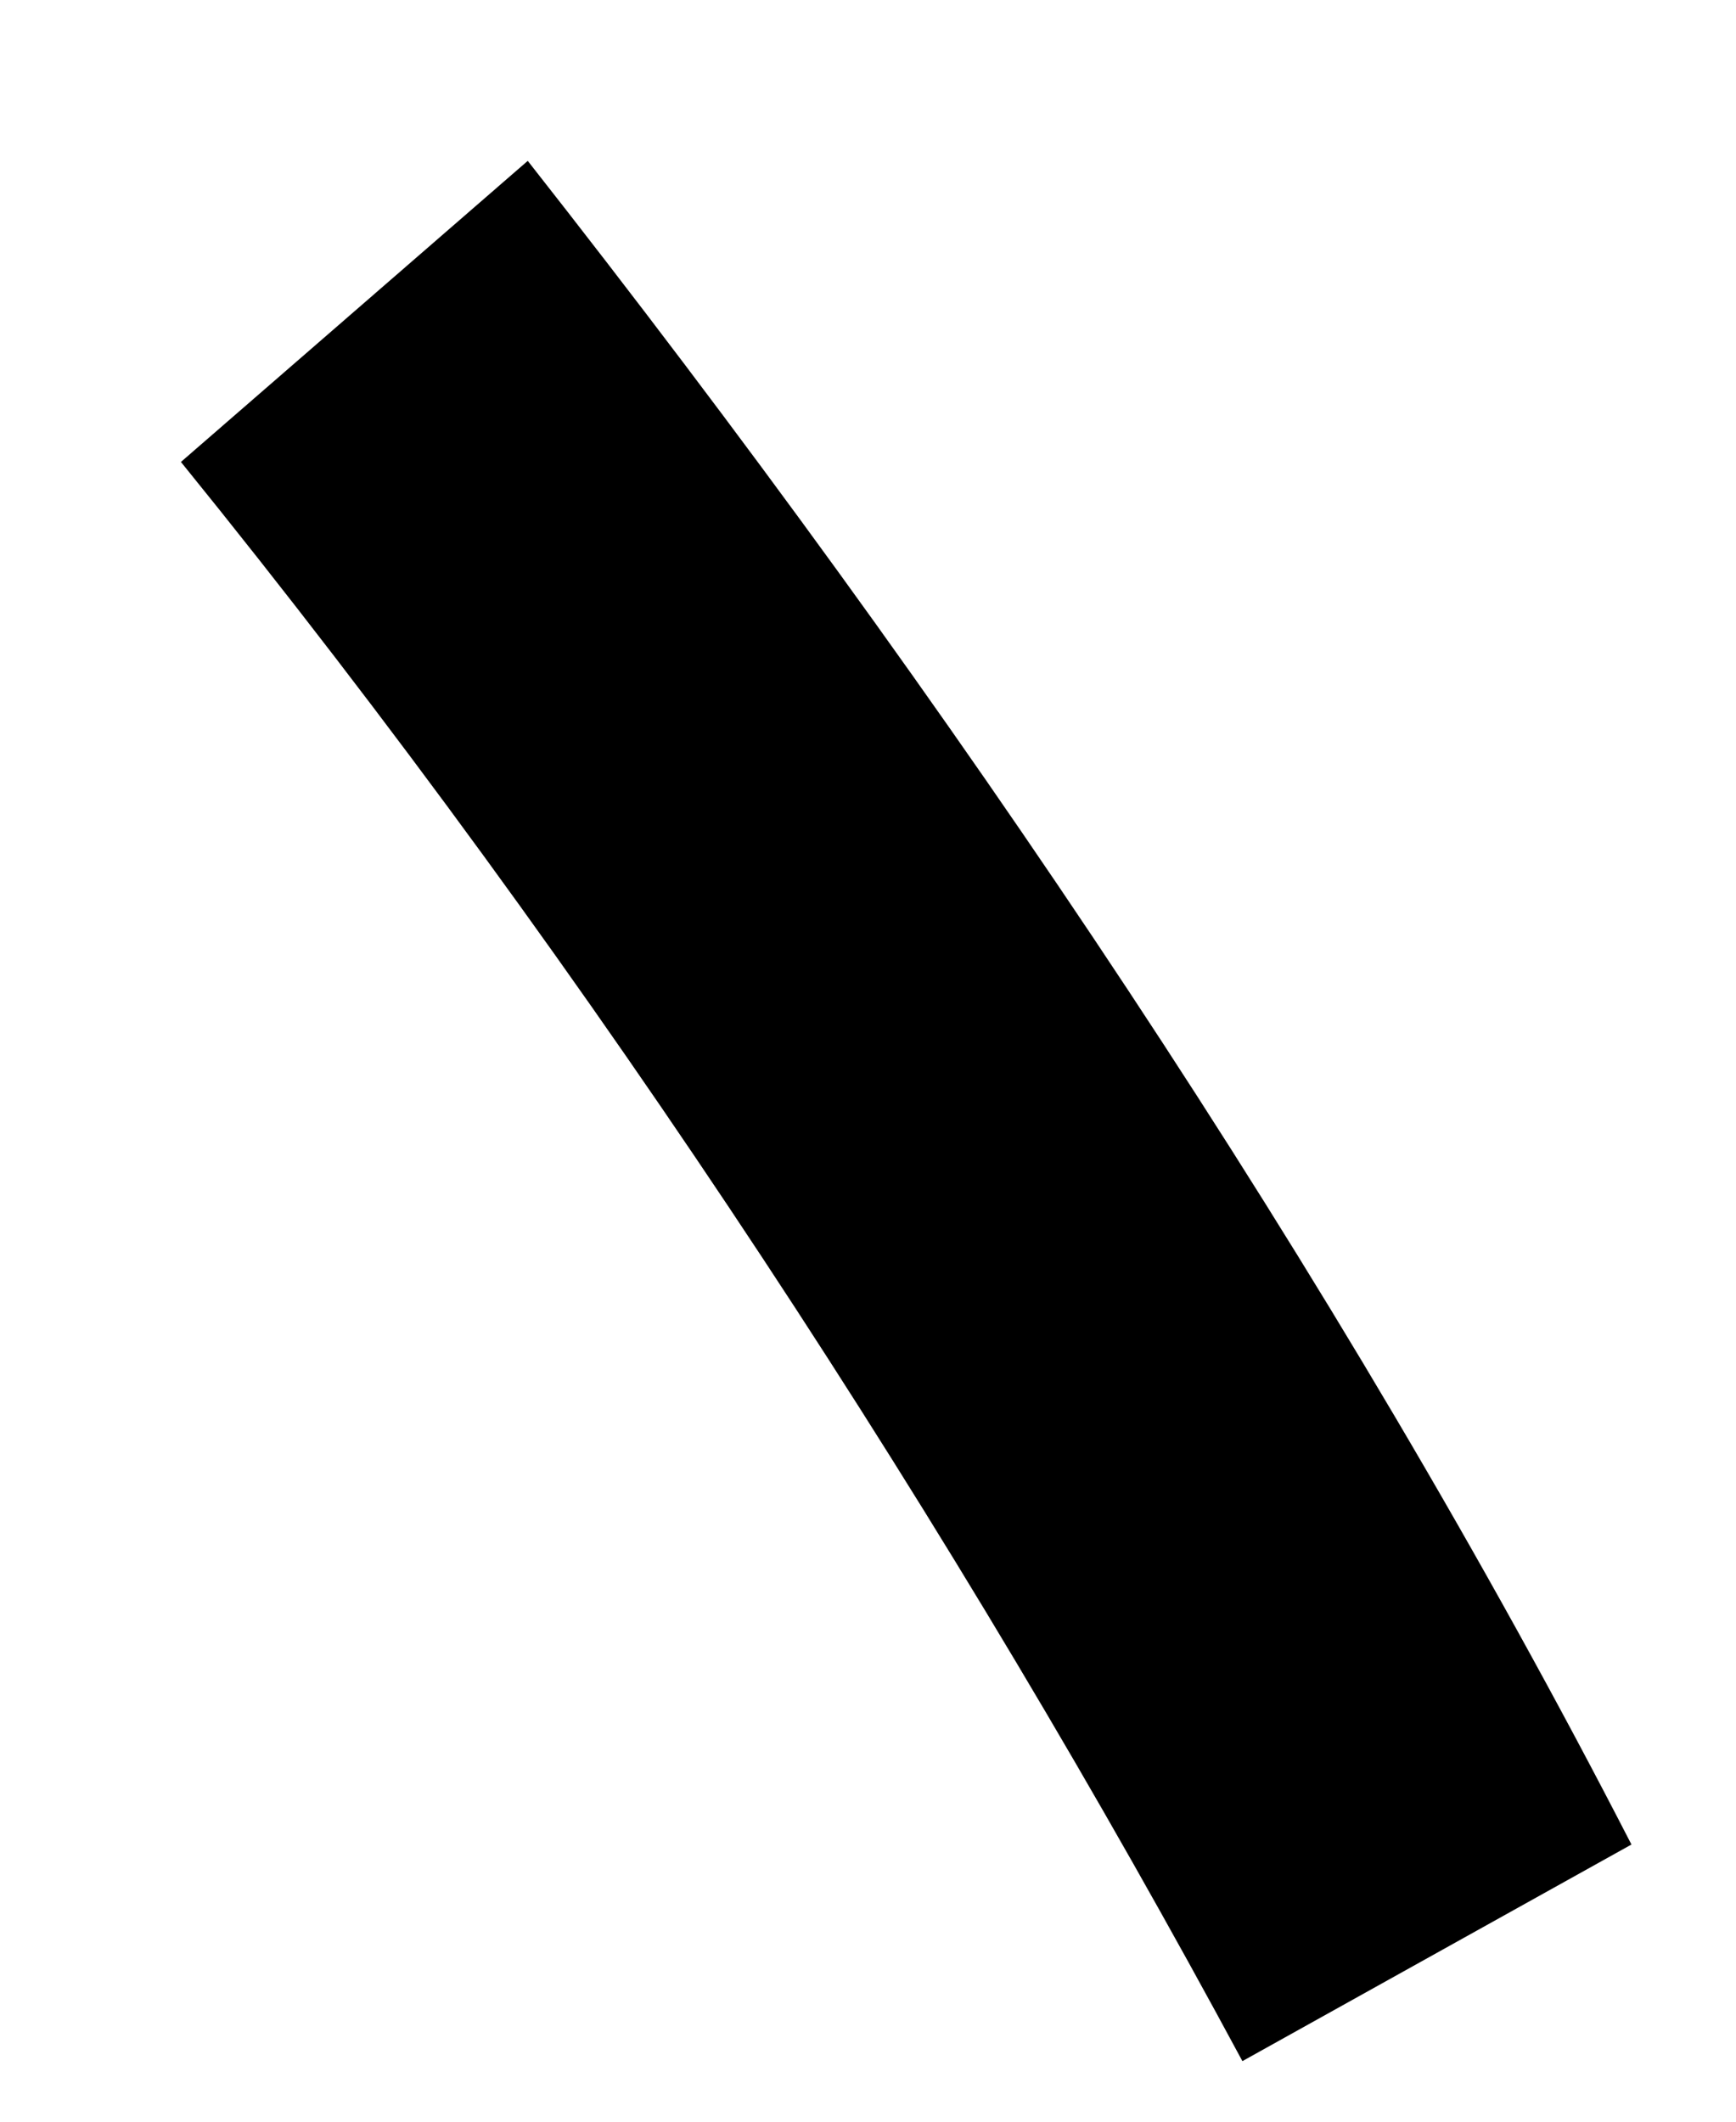 <?xml version="1.0" encoding="UTF-8" standalone="no"?><svg width='9' height='11' viewBox='0 0 9 11' fill='none' xmlns='http://www.w3.org/2000/svg'>
<path d='M2.736 0.834L0.938 2.395C3.11 5.075 4.971 7.955 6.441 10.686L8.458 9.563C6.935 6.6 4.934 3.631 2.736 0.834Z' fill='black'/>
</svg>
